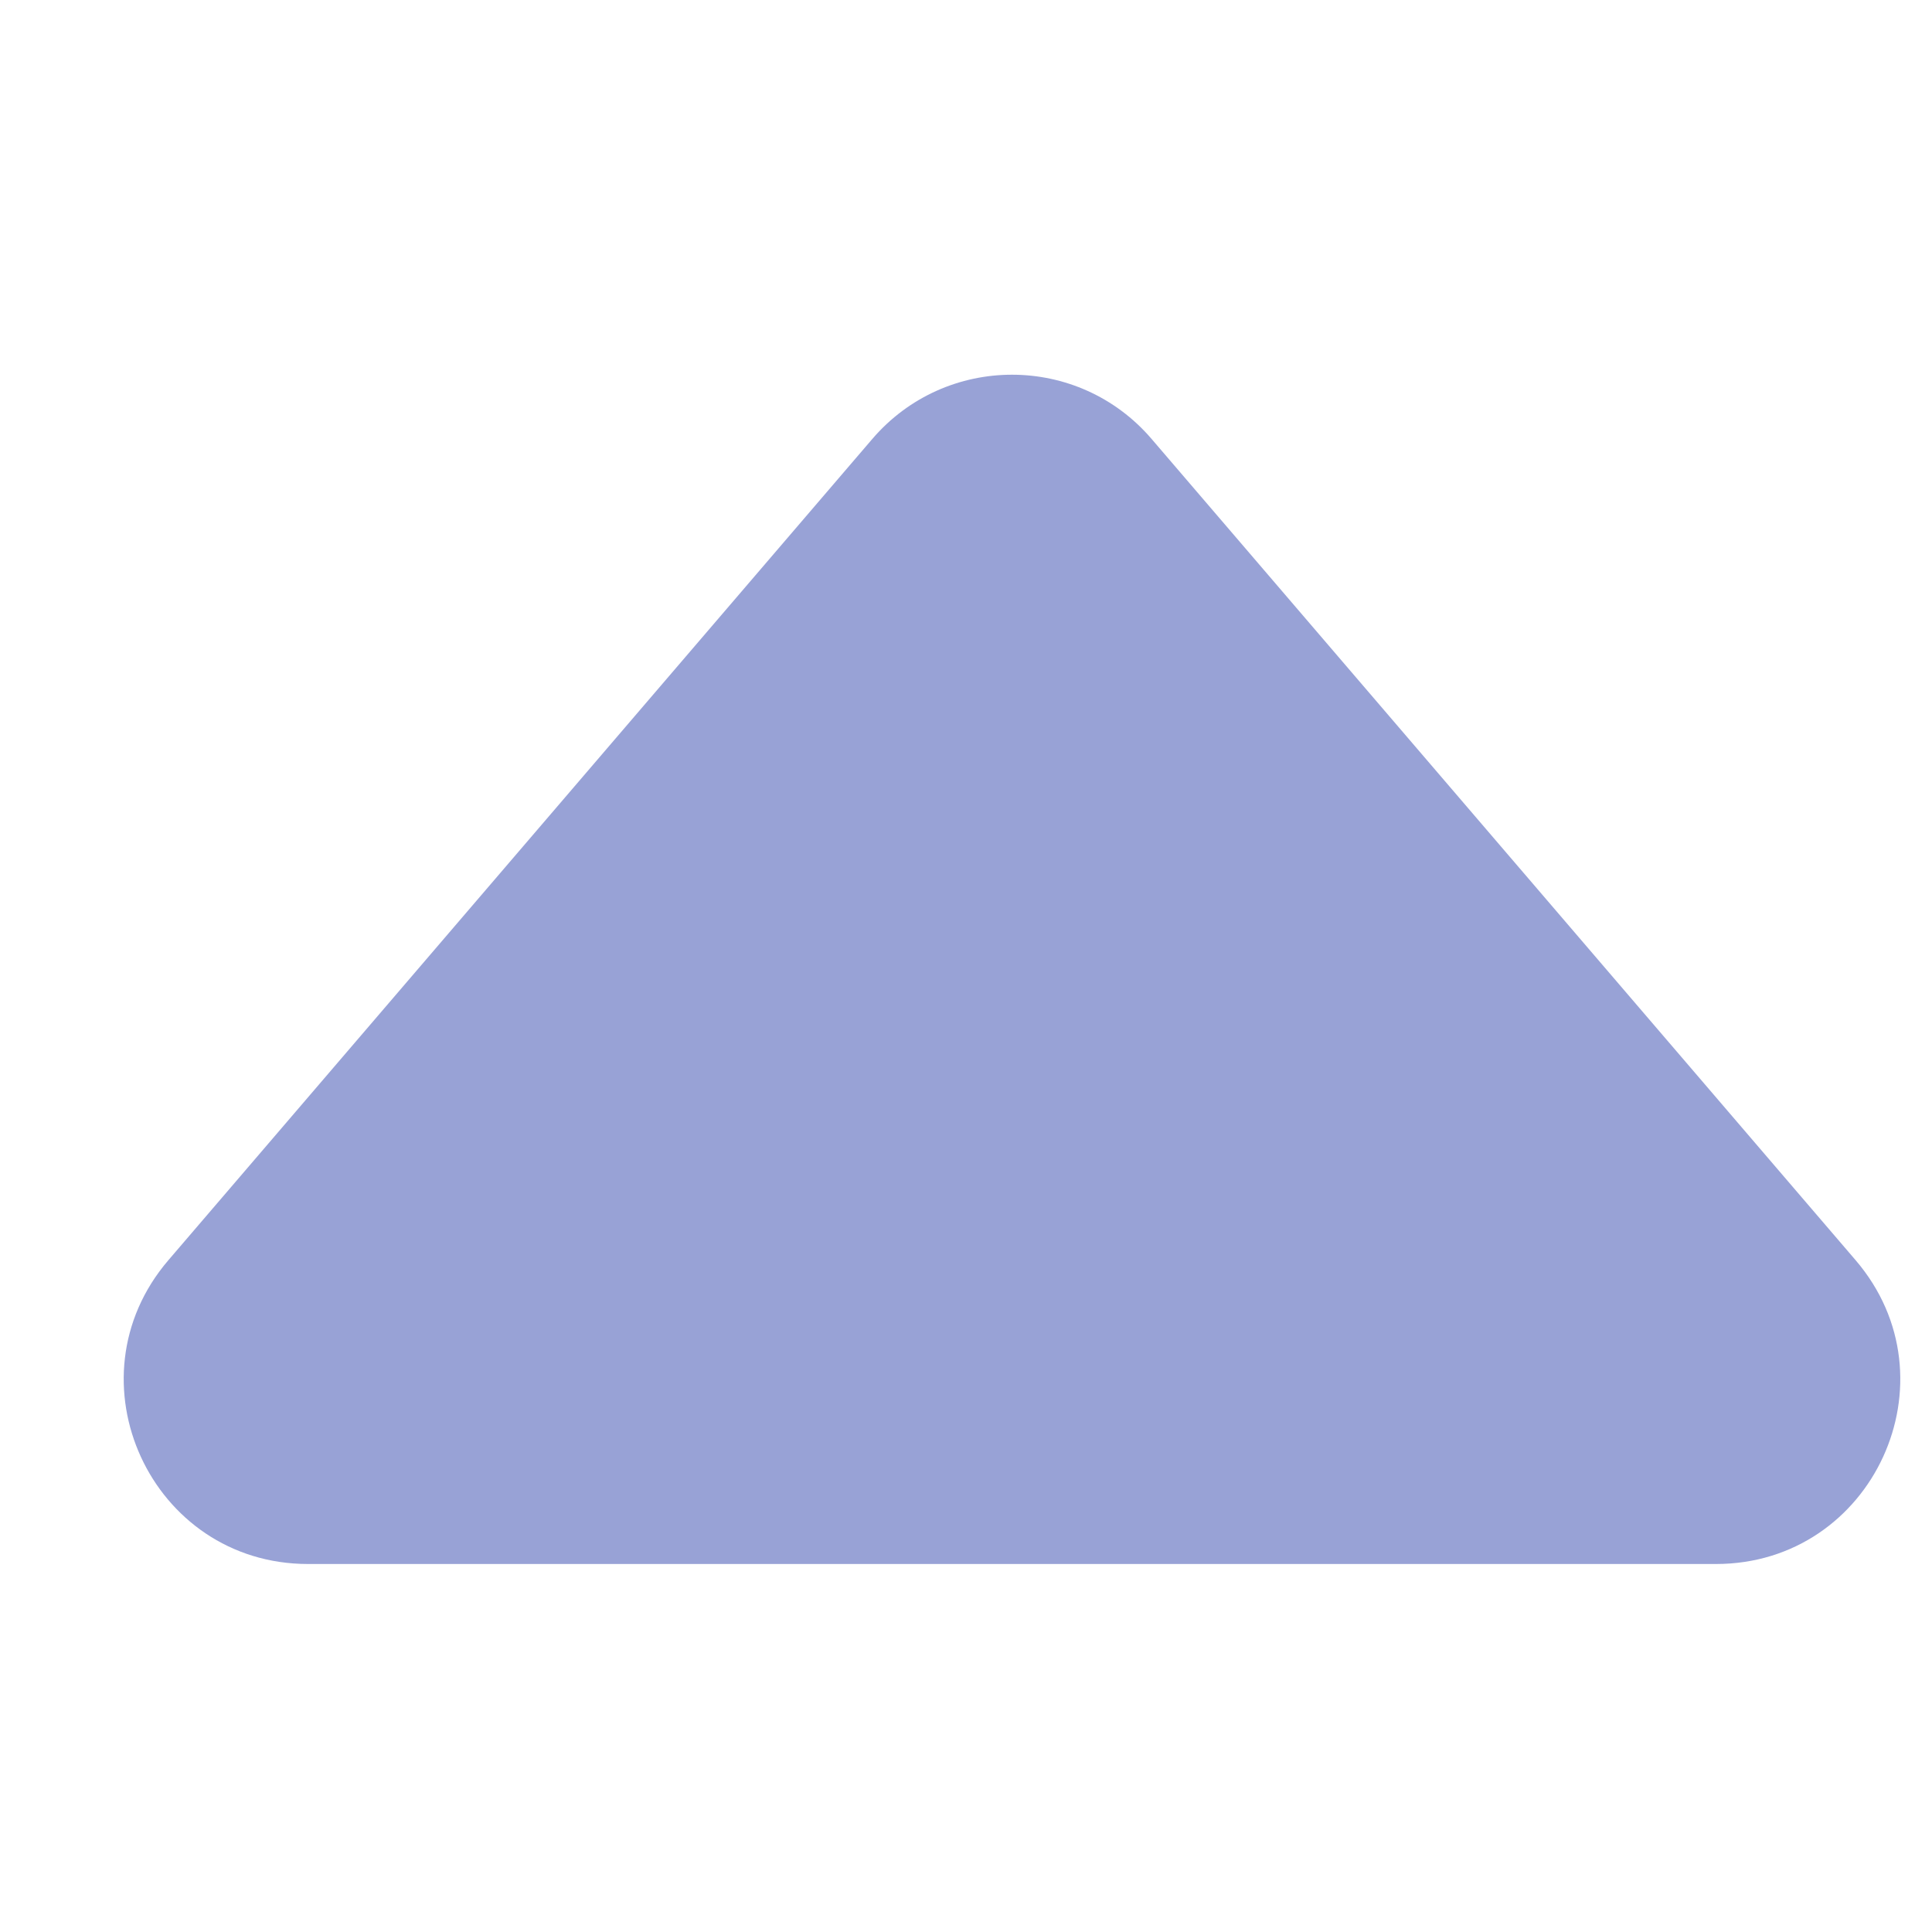 <svg width="21" height="21" viewBox="0 0 21 21" fill="none" xmlns="http://www.w3.org/2000/svg">
<path d="M9.481 4.772C10.28 3.84 11.72 3.84 12.518 4.772L20.17 13.698C21.282 14.996 20.36 17 18.652 17H11H3.348C1.64 17 0.718 14.996 1.83 13.698L9.481 4.772Z" fill="#98A2D6"/>
</svg>
